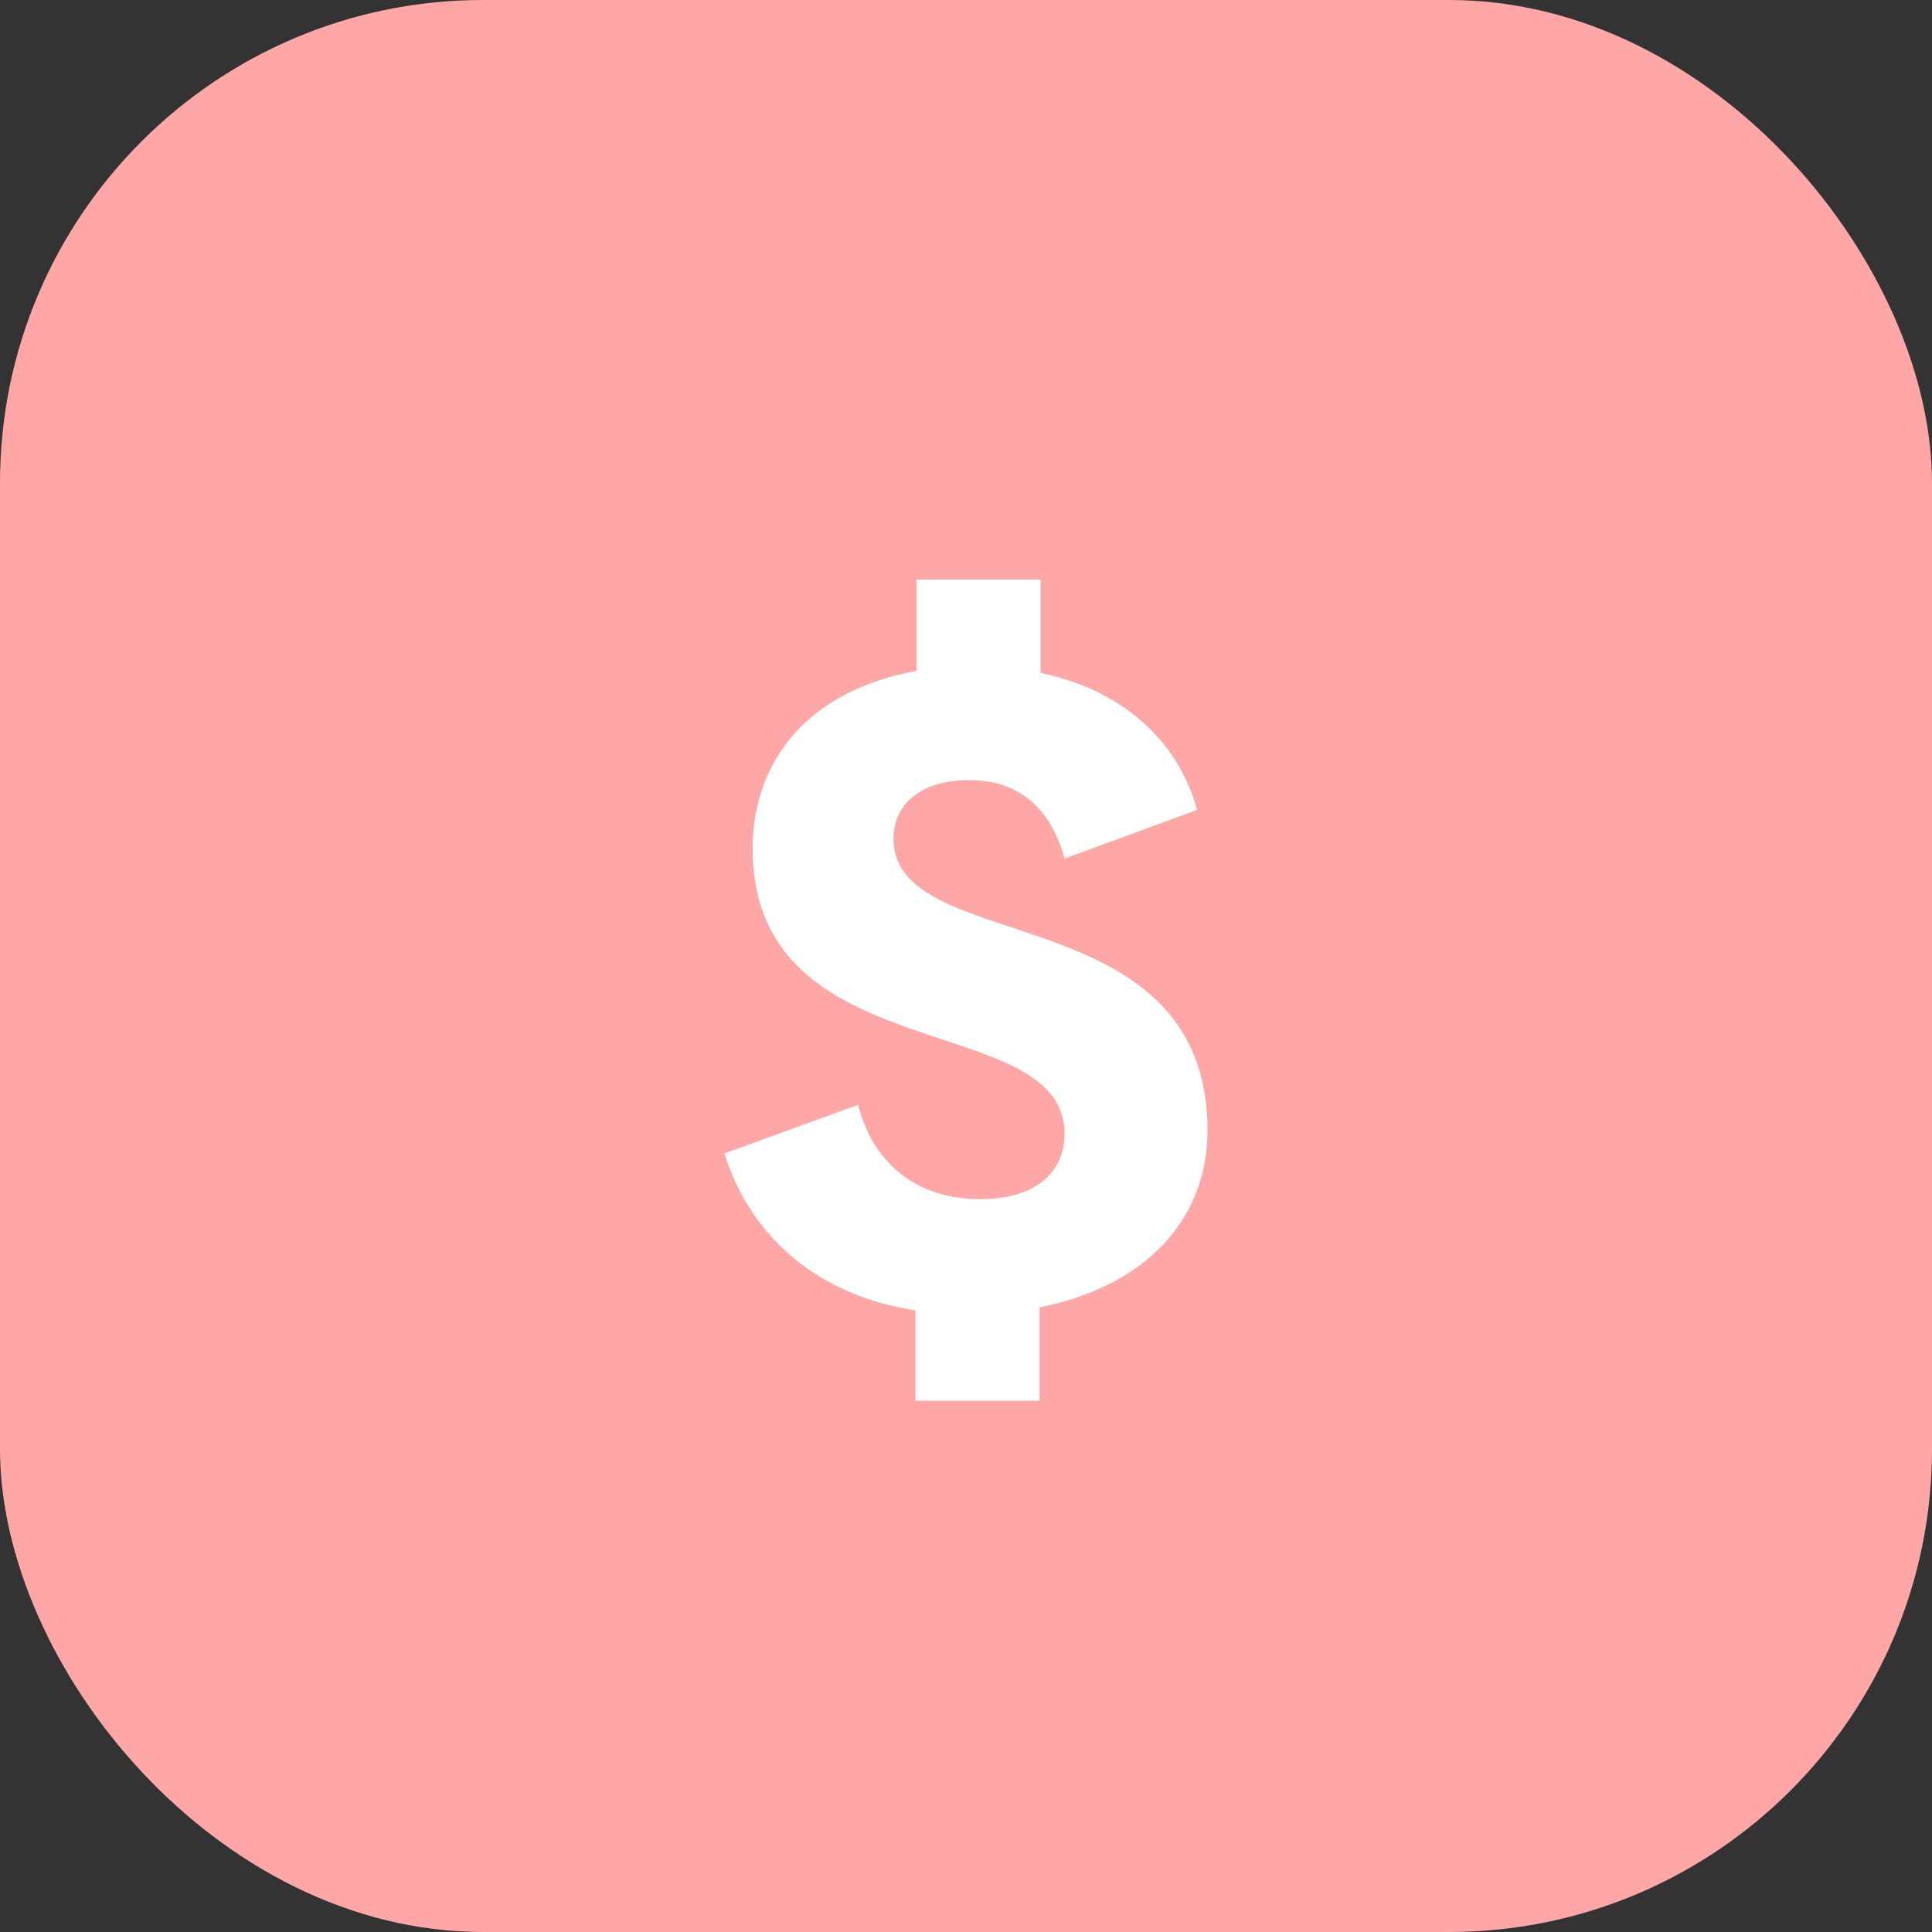 <svg width="40" height="40" viewBox="0 0 40 40" fill="none" xmlns="http://www.w3.org/2000/svg">
<rect x="0" y="0" width="40" height="40" fill="#333333" stroke="none"/>
<rect width="40" height="40" rx="10" fill="#FFA6A6"/>
<path d="M25 23.409C25 18.516 18.499 19.832 18.499 17.365C18.499 16.666 19.039 16.152 20.076 16.152C21.026 16.152 21.739 16.666 22.041 17.776L24.784 16.769C24.395 15.33 23.229 14.282 21.544 13.932V12H18.974V13.891C16.793 14.282 15.583 15.7 15.583 17.571C15.583 22.196 22.041 20.88 22.041 23.47C22.041 24.293 21.415 24.827 20.292 24.827C19.017 24.827 18.089 24.128 17.765 22.874L15 23.881C15.562 25.69 17.03 26.842 18.953 27.129V29H21.523V27.068C23.704 26.636 25 25.259 25 23.409Z" fill="white"/>
</svg>
